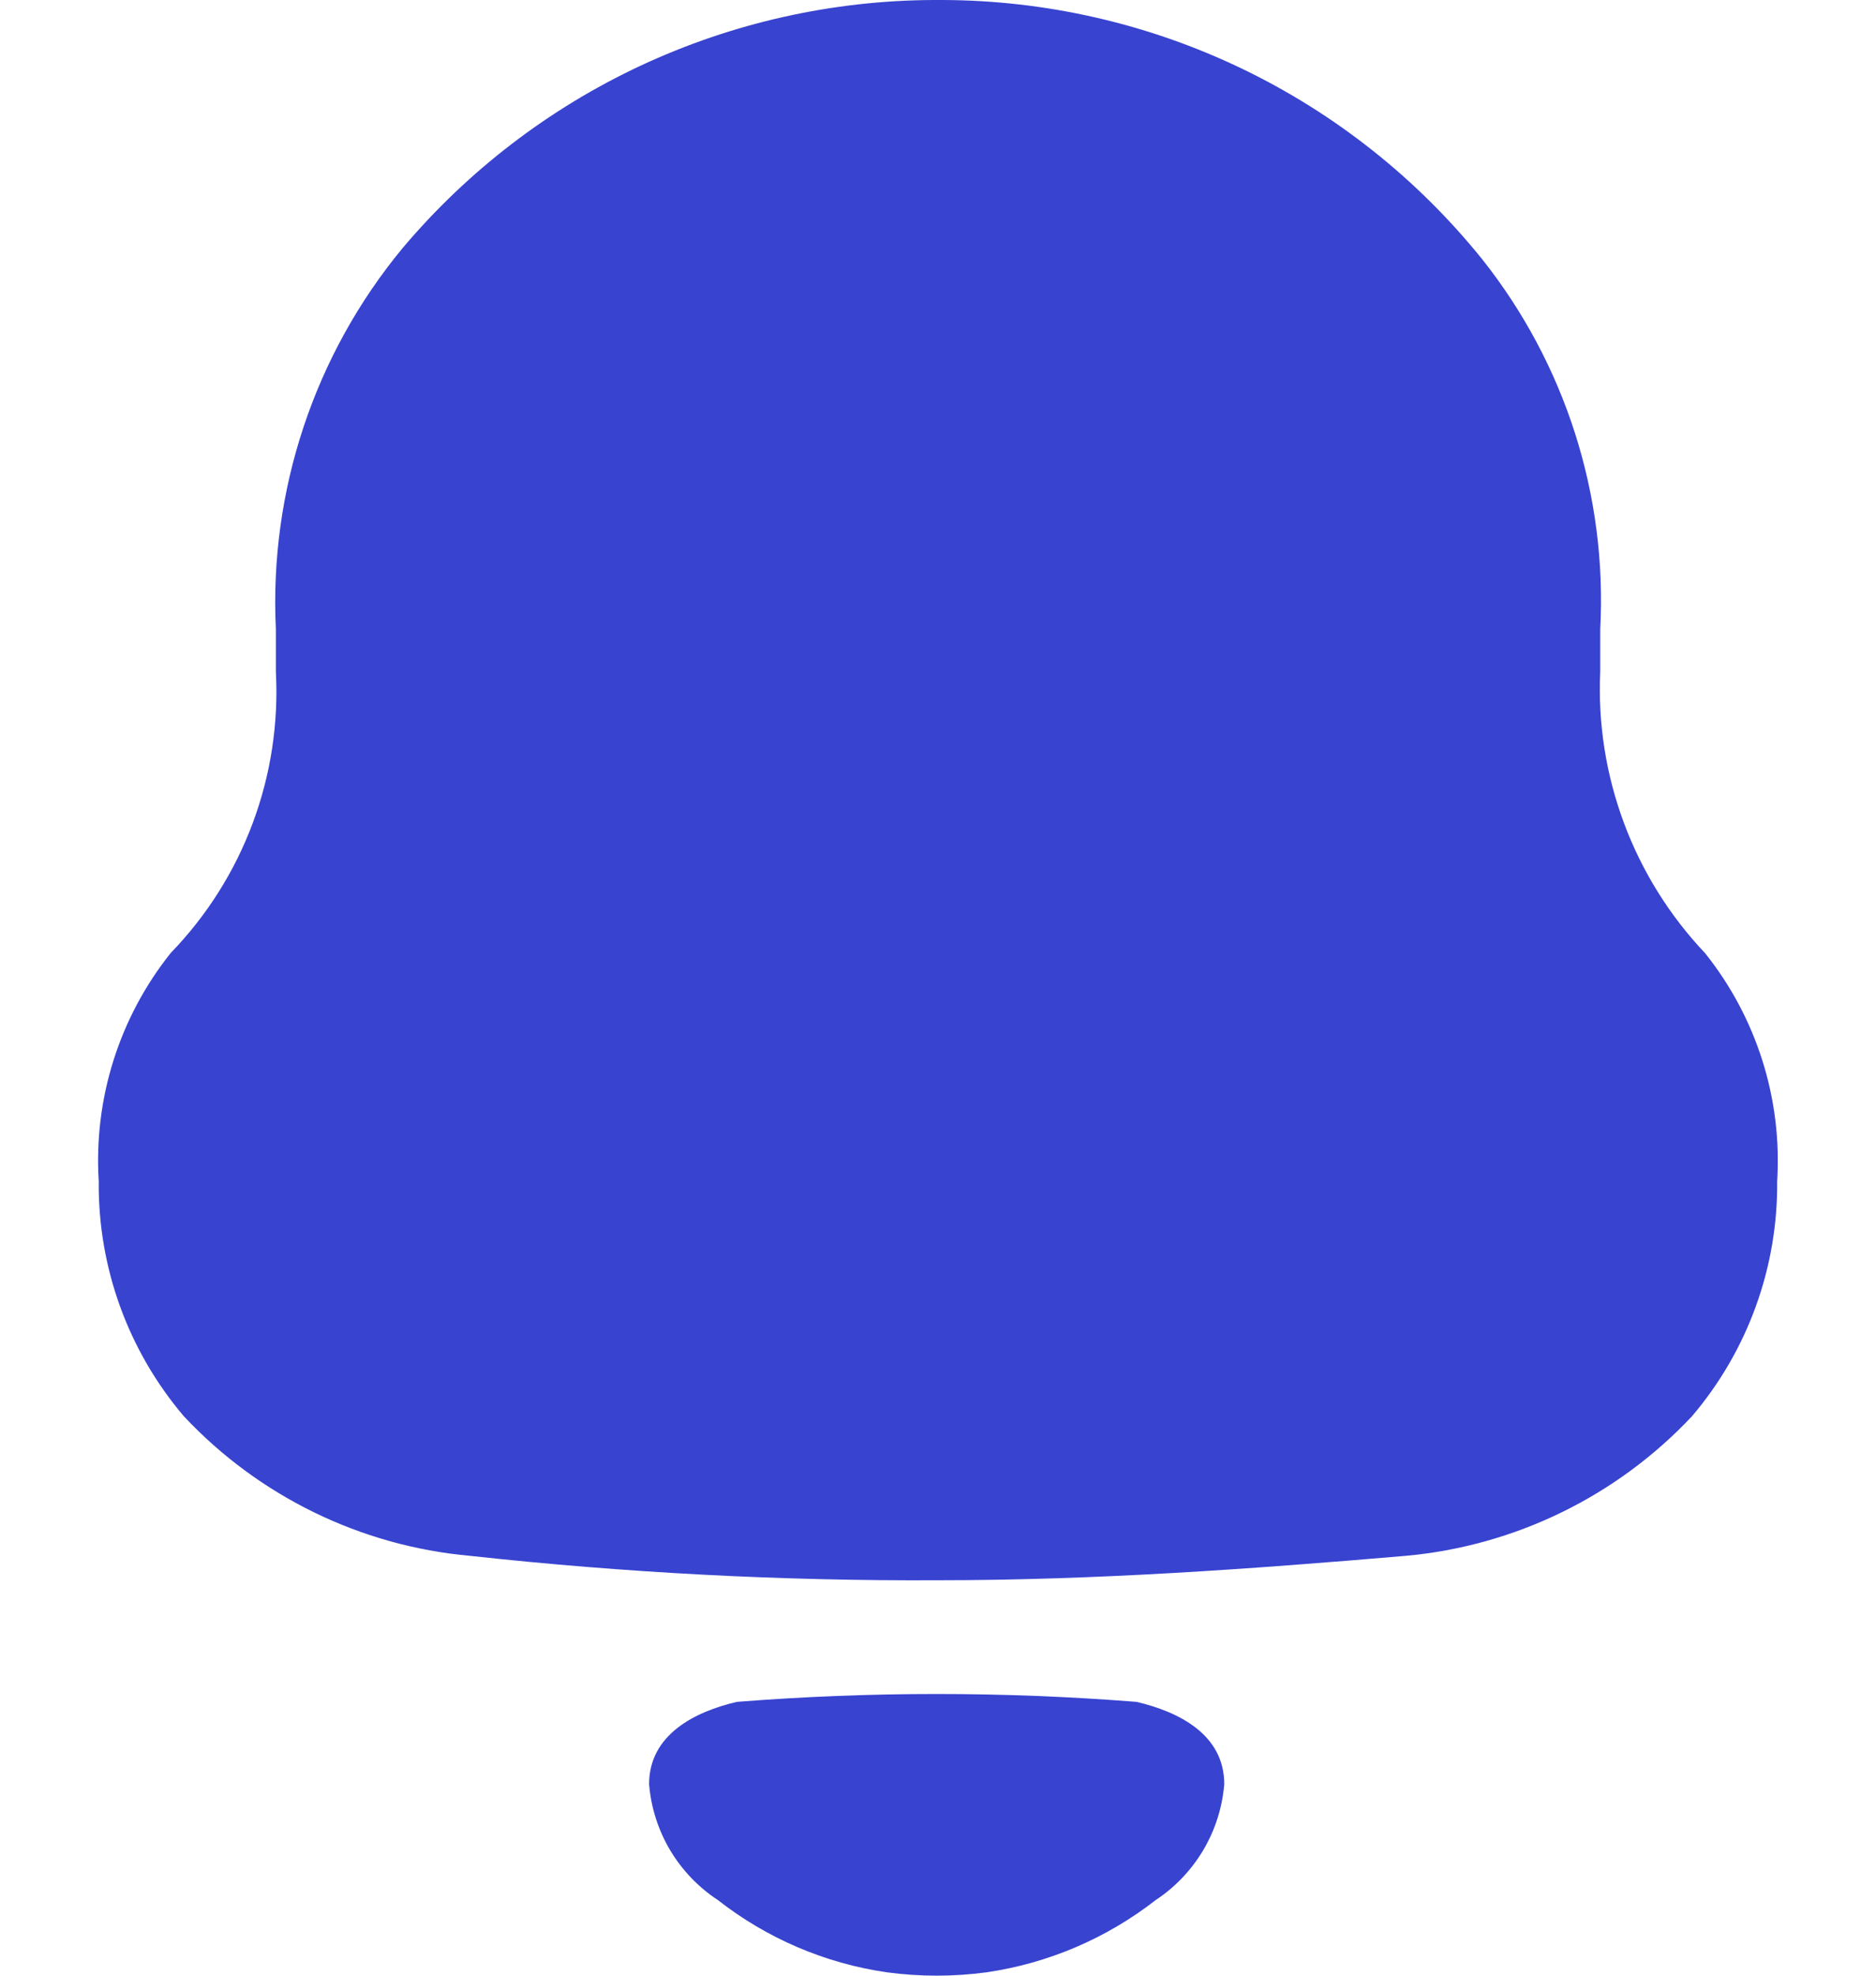 <svg width="19" height="20" viewBox="0 0 19 20" fill="none" xmlns="http://www.w3.org/2000/svg">
<path fill-rule="evenodd" clip-rule="evenodd" d="M16.207 6.8C16.183 7.322 16.265 7.843 16.448 8.333C16.63 8.822 16.91 9.27 17.269 9.649C17.791 10.302 18.051 11.125 17.999 11.959C18.007 12.83 17.701 13.674 17.136 14.337C16.375 15.147 15.343 15.65 14.236 15.75C12.665 15.884 11.093 15.997 9.499 15.997C7.917 16.005 6.335 15.922 4.762 15.75C3.655 15.651 2.623 15.148 1.862 14.337C1.297 13.673 0.991 12.828 1 11.956C0.948 11.122 1.208 10.299 1.73 9.646C2.094 9.27 2.376 8.824 2.559 8.334C2.742 7.844 2.822 7.322 2.794 6.8V6.37C2.726 4.969 3.183 3.593 4.077 2.512C4.738 1.729 5.561 1.098 6.49 0.664C7.419 0.231 8.431 0.004 9.456 0H9.545C10.594 0.003 11.63 0.24 12.576 0.694C13.521 1.148 14.354 1.808 15.012 2.625C15.854 3.685 16.279 5.018 16.207 6.37V6.8ZM6.574 18.061C6.574 17.561 7.036 17.327 7.464 17.228C8.811 17.122 10.163 17.122 11.51 17.228C11.937 17.328 12.399 17.557 12.399 18.061C12.38 18.297 12.307 18.525 12.187 18.728C12.066 18.932 11.901 19.105 11.704 19.235C11.206 19.623 10.616 19.875 9.991 19.966C9.656 20.011 9.318 20.011 8.983 19.966C8.358 19.876 7.767 19.623 7.27 19.234C7.072 19.104 6.907 18.931 6.786 18.728C6.666 18.525 6.593 18.297 6.574 18.061Z" fill="#3843D0"/>
</svg>

